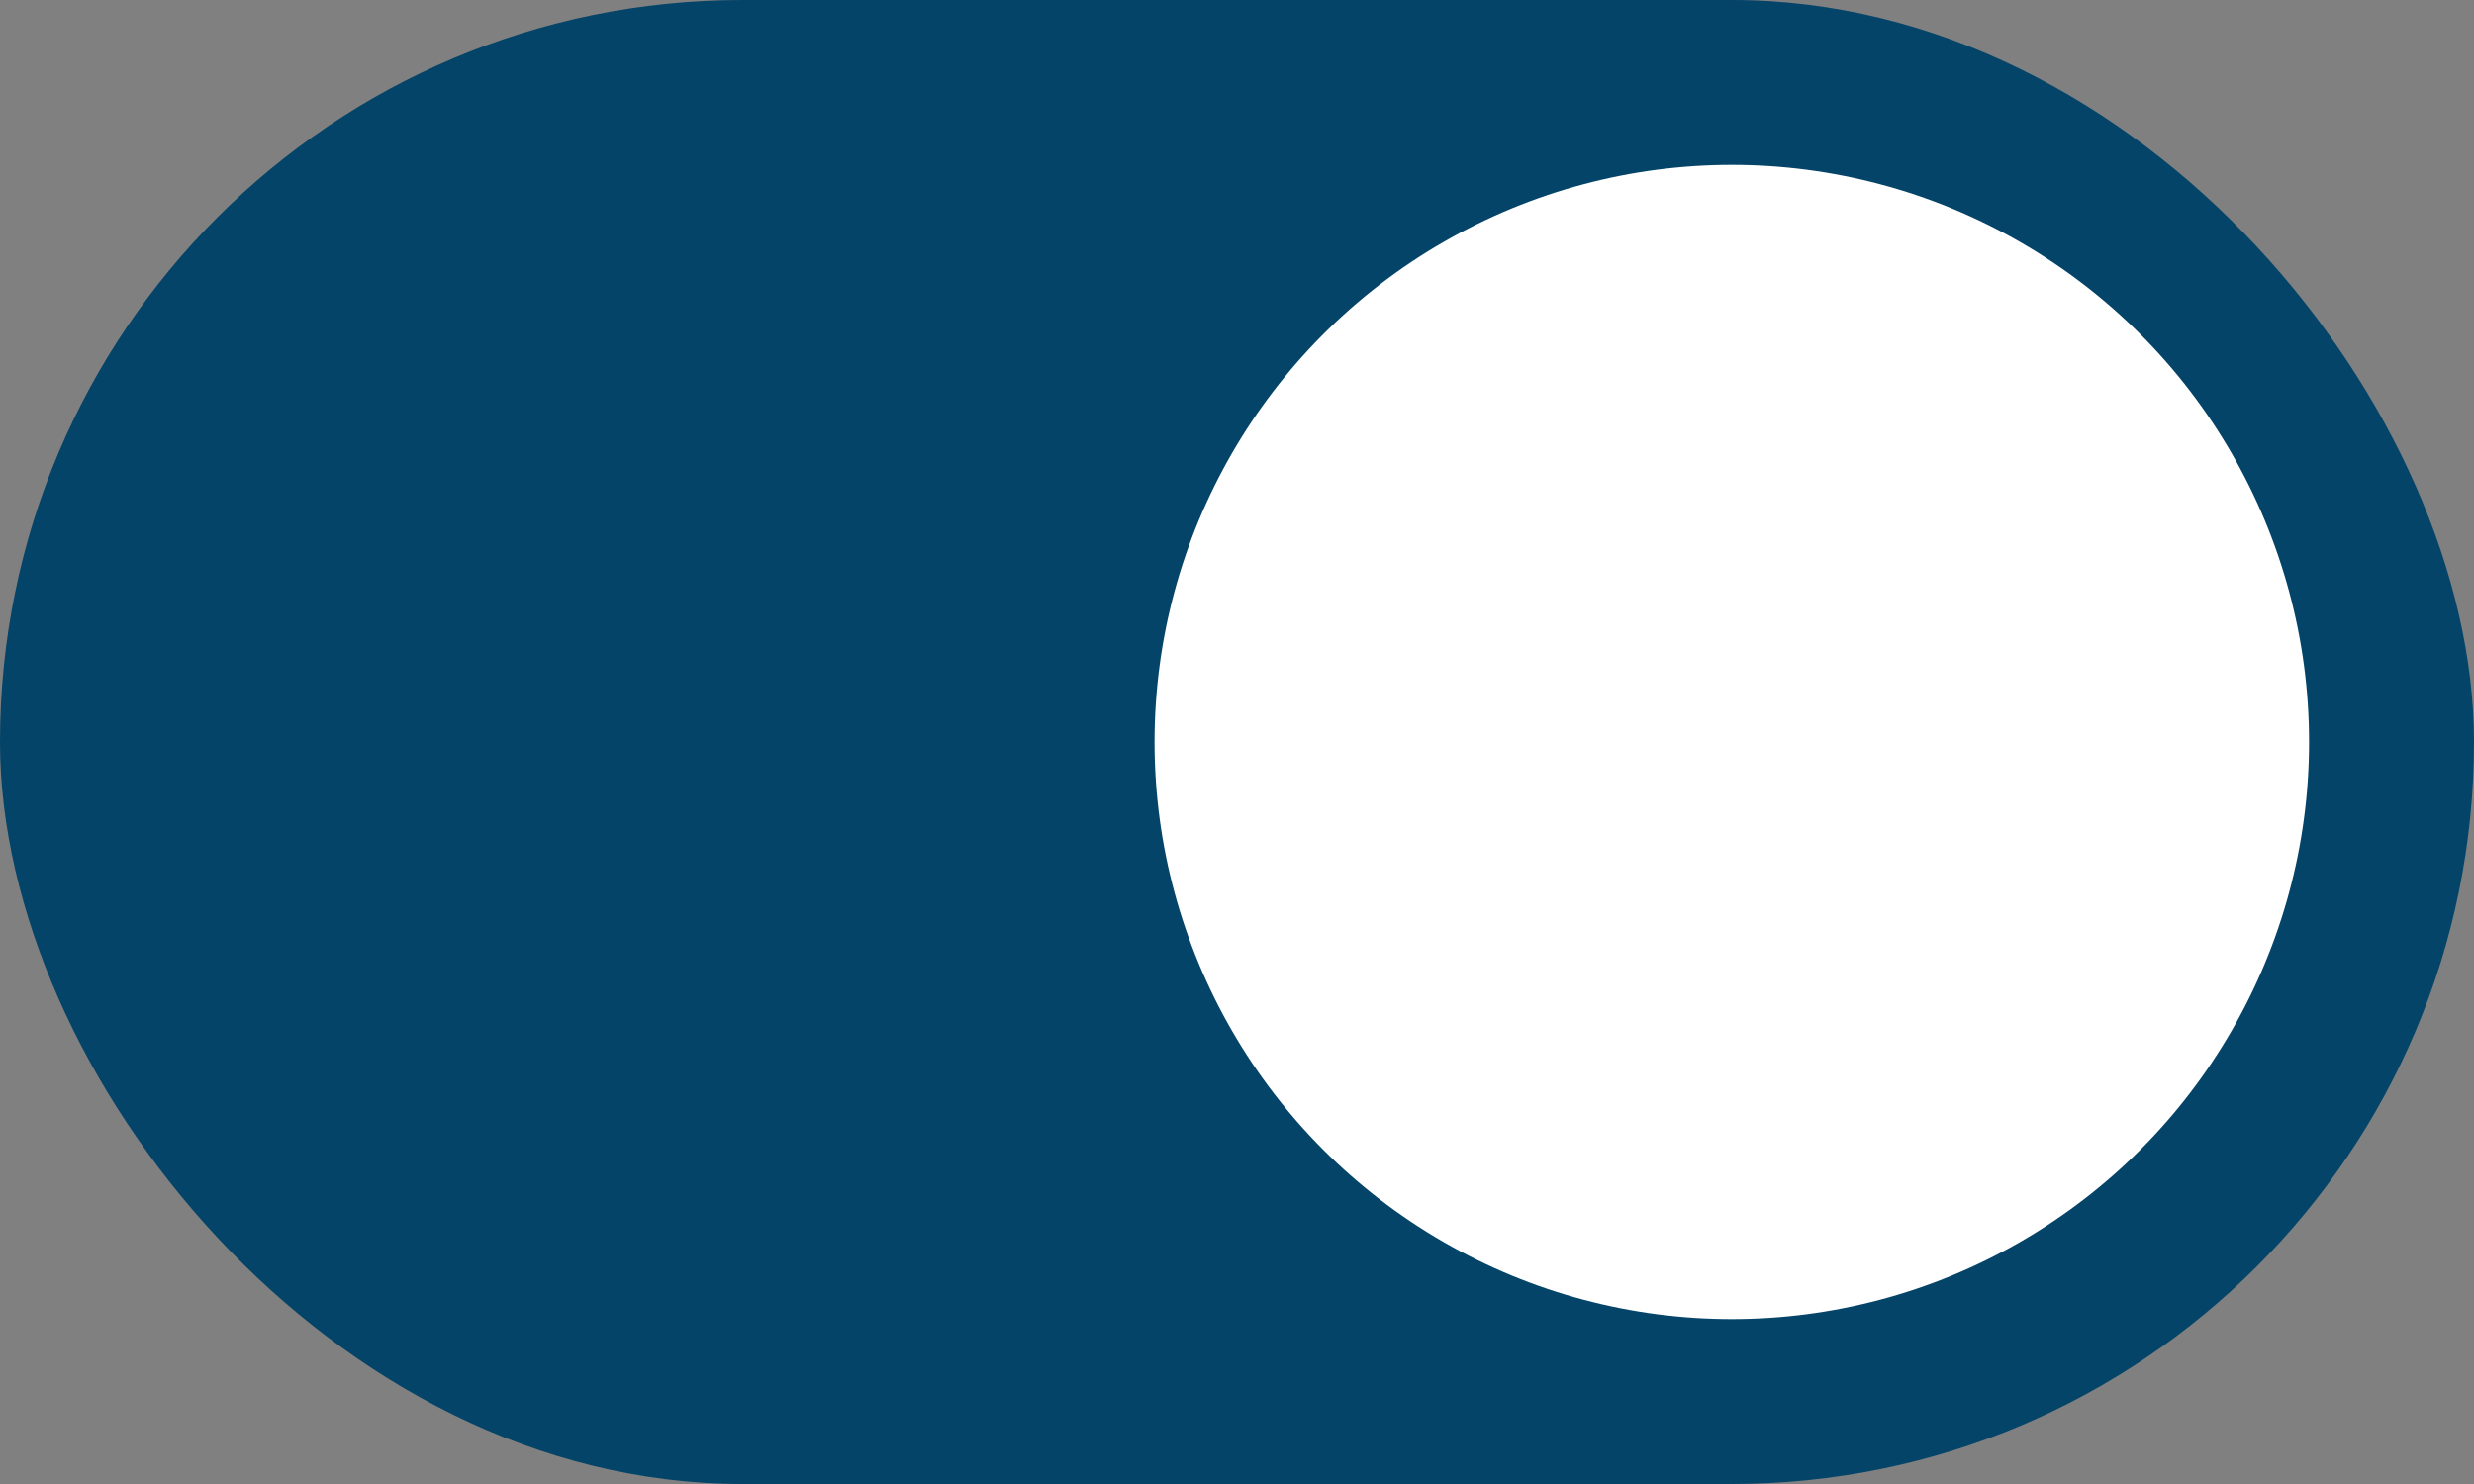 <svg id="Toggle-Disable" xmlns="http://www.w3.org/2000/svg" width="60" height="36" viewBox="0 0 60 36">
  <rect x="0" y="0" width="60" height="36" fill="#808080" stroke="none"/>
  <rect id="Rectangle" width="60" height="36" rx="18" fill="#044468"/>
  <circle id="Dot" cx="14" cy="14" r="14" transform="translate(28 4)" fill="#fff"/>
</svg>
